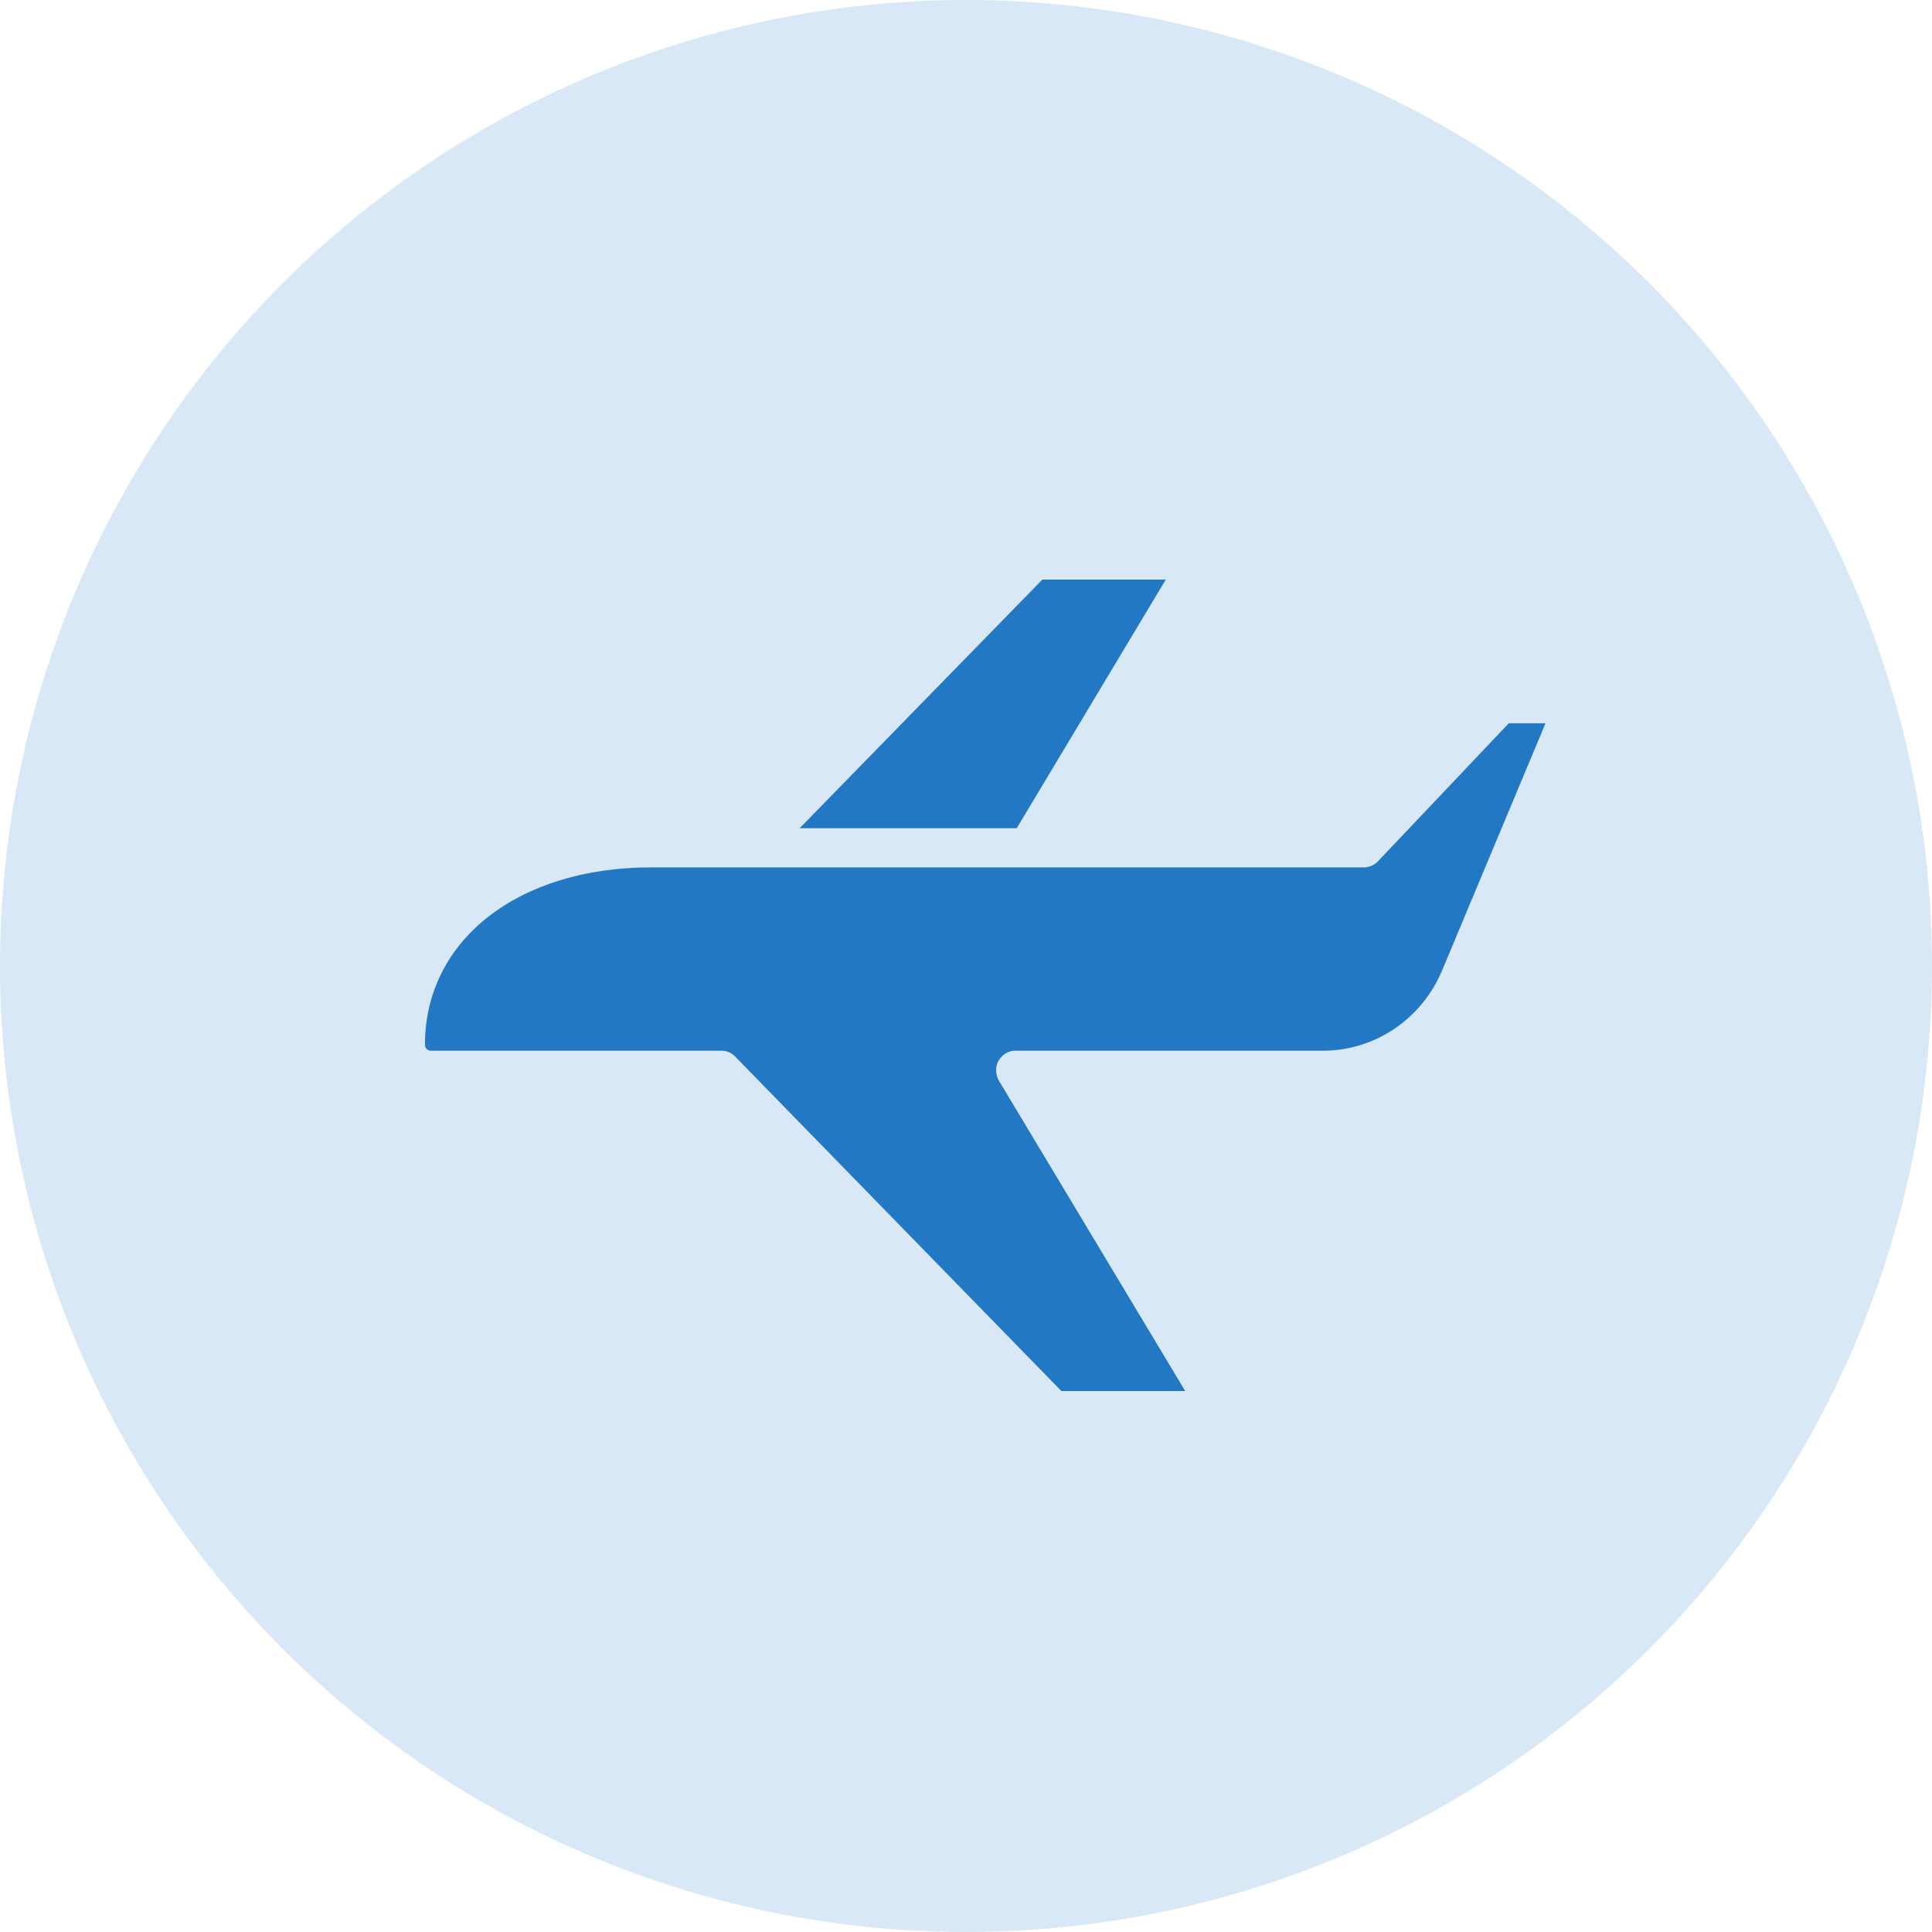 <svg width="45" height="45" viewBox="0 0 45 45" fill="none" xmlns="http://www.w3.org/2000/svg">
<circle cx="22.5" cy="22.5" r="22.5" fill="#D9E8F6"/>
<path d="M24.278 13.5H27.153L23.682 19.291H18.625L24.278 13.5ZM33.592 22.597C33.119 23.733 32.026 24.473 30.819 24.473H23.65C23.405 24.473 23.201 24.678 23.201 24.928C23.201 25.012 23.226 25.1 23.266 25.171L27.606 32.4H24.722L17.121 24.607C17.035 24.519 16.925 24.473 16.807 24.473H10.025C9.956 24.469 9.898 24.41 9.898 24.335V24.331C9.898 21.903 12.064 20.203 15.163 20.203H31.769C31.892 20.203 32.006 20.152 32.092 20.065L35.142 16.847L35.998 16.847L33.592 22.597Z" fill="#2378C3"/>
</svg>
